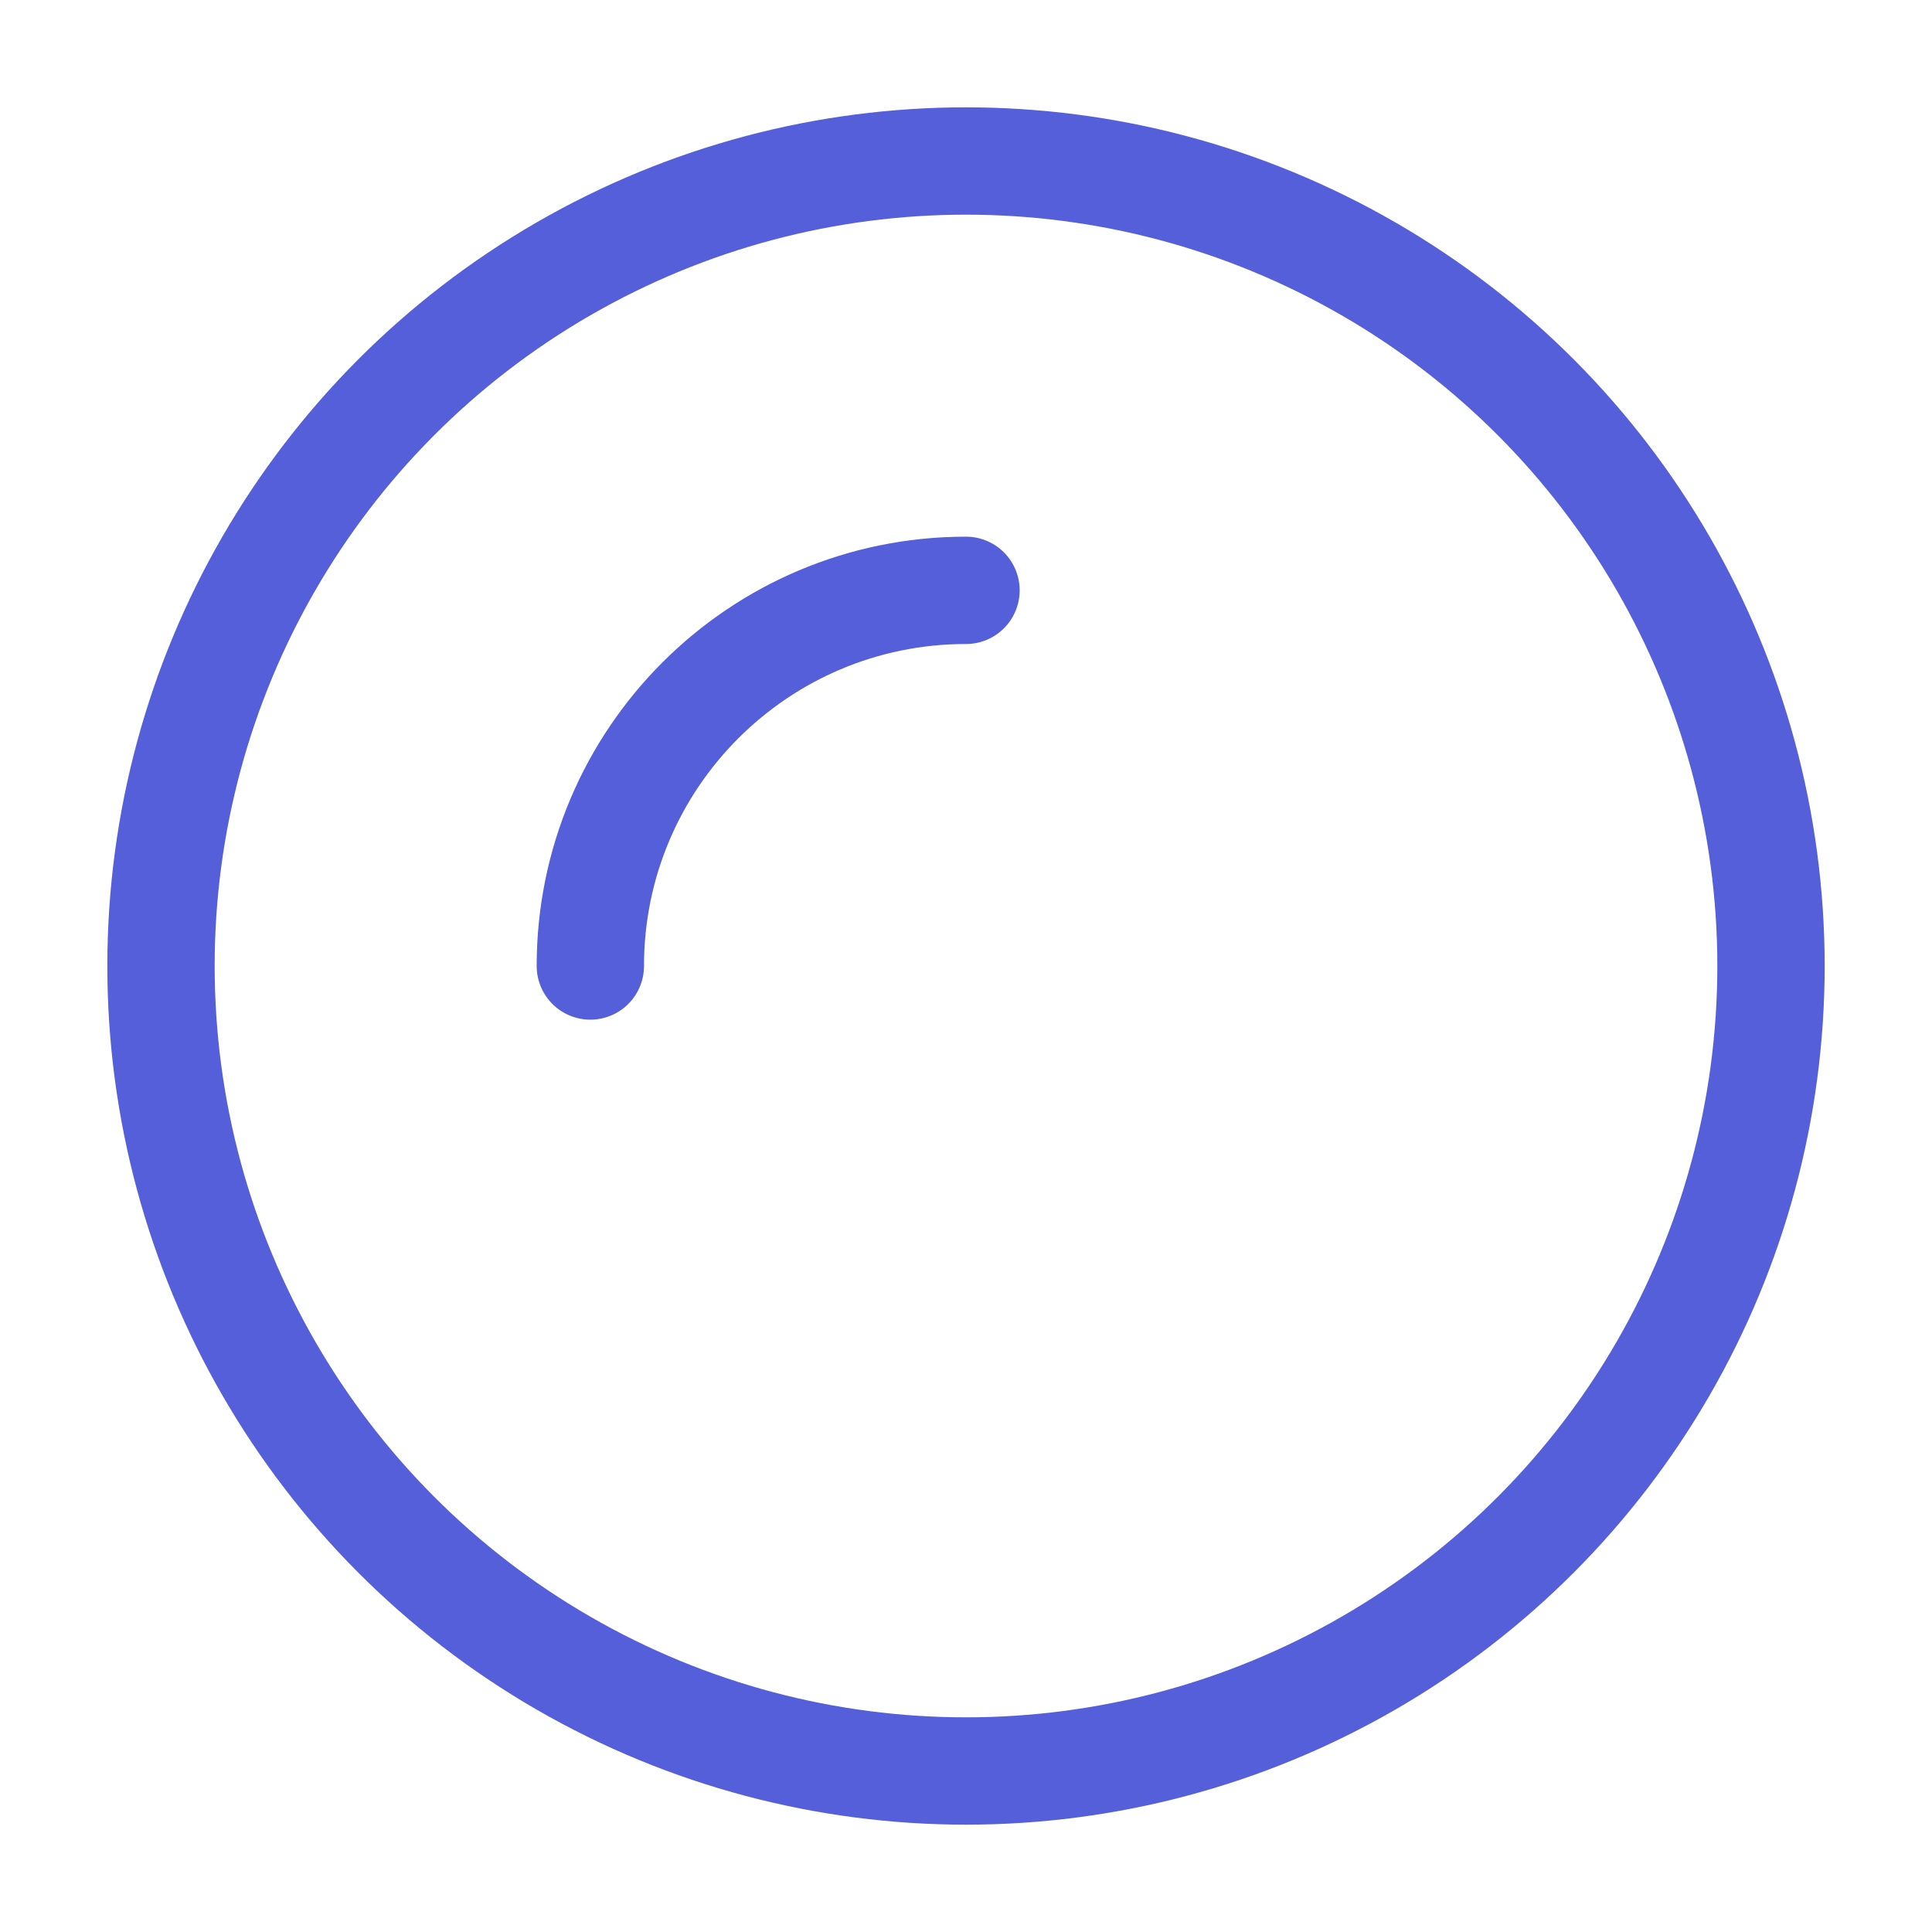<svg width="18" height="18" viewBox="0 0 18 18" fill="none" xmlns="http://www.w3.org/2000/svg">
<circle cx="9" cy="9" r="7.5" stroke="#545FD9"/>
<path d="M5.5 9C5.5 7.067 7.067 5.5 9 5.5" stroke="#545FD9" stroke-linecap="round"/>
</svg>
